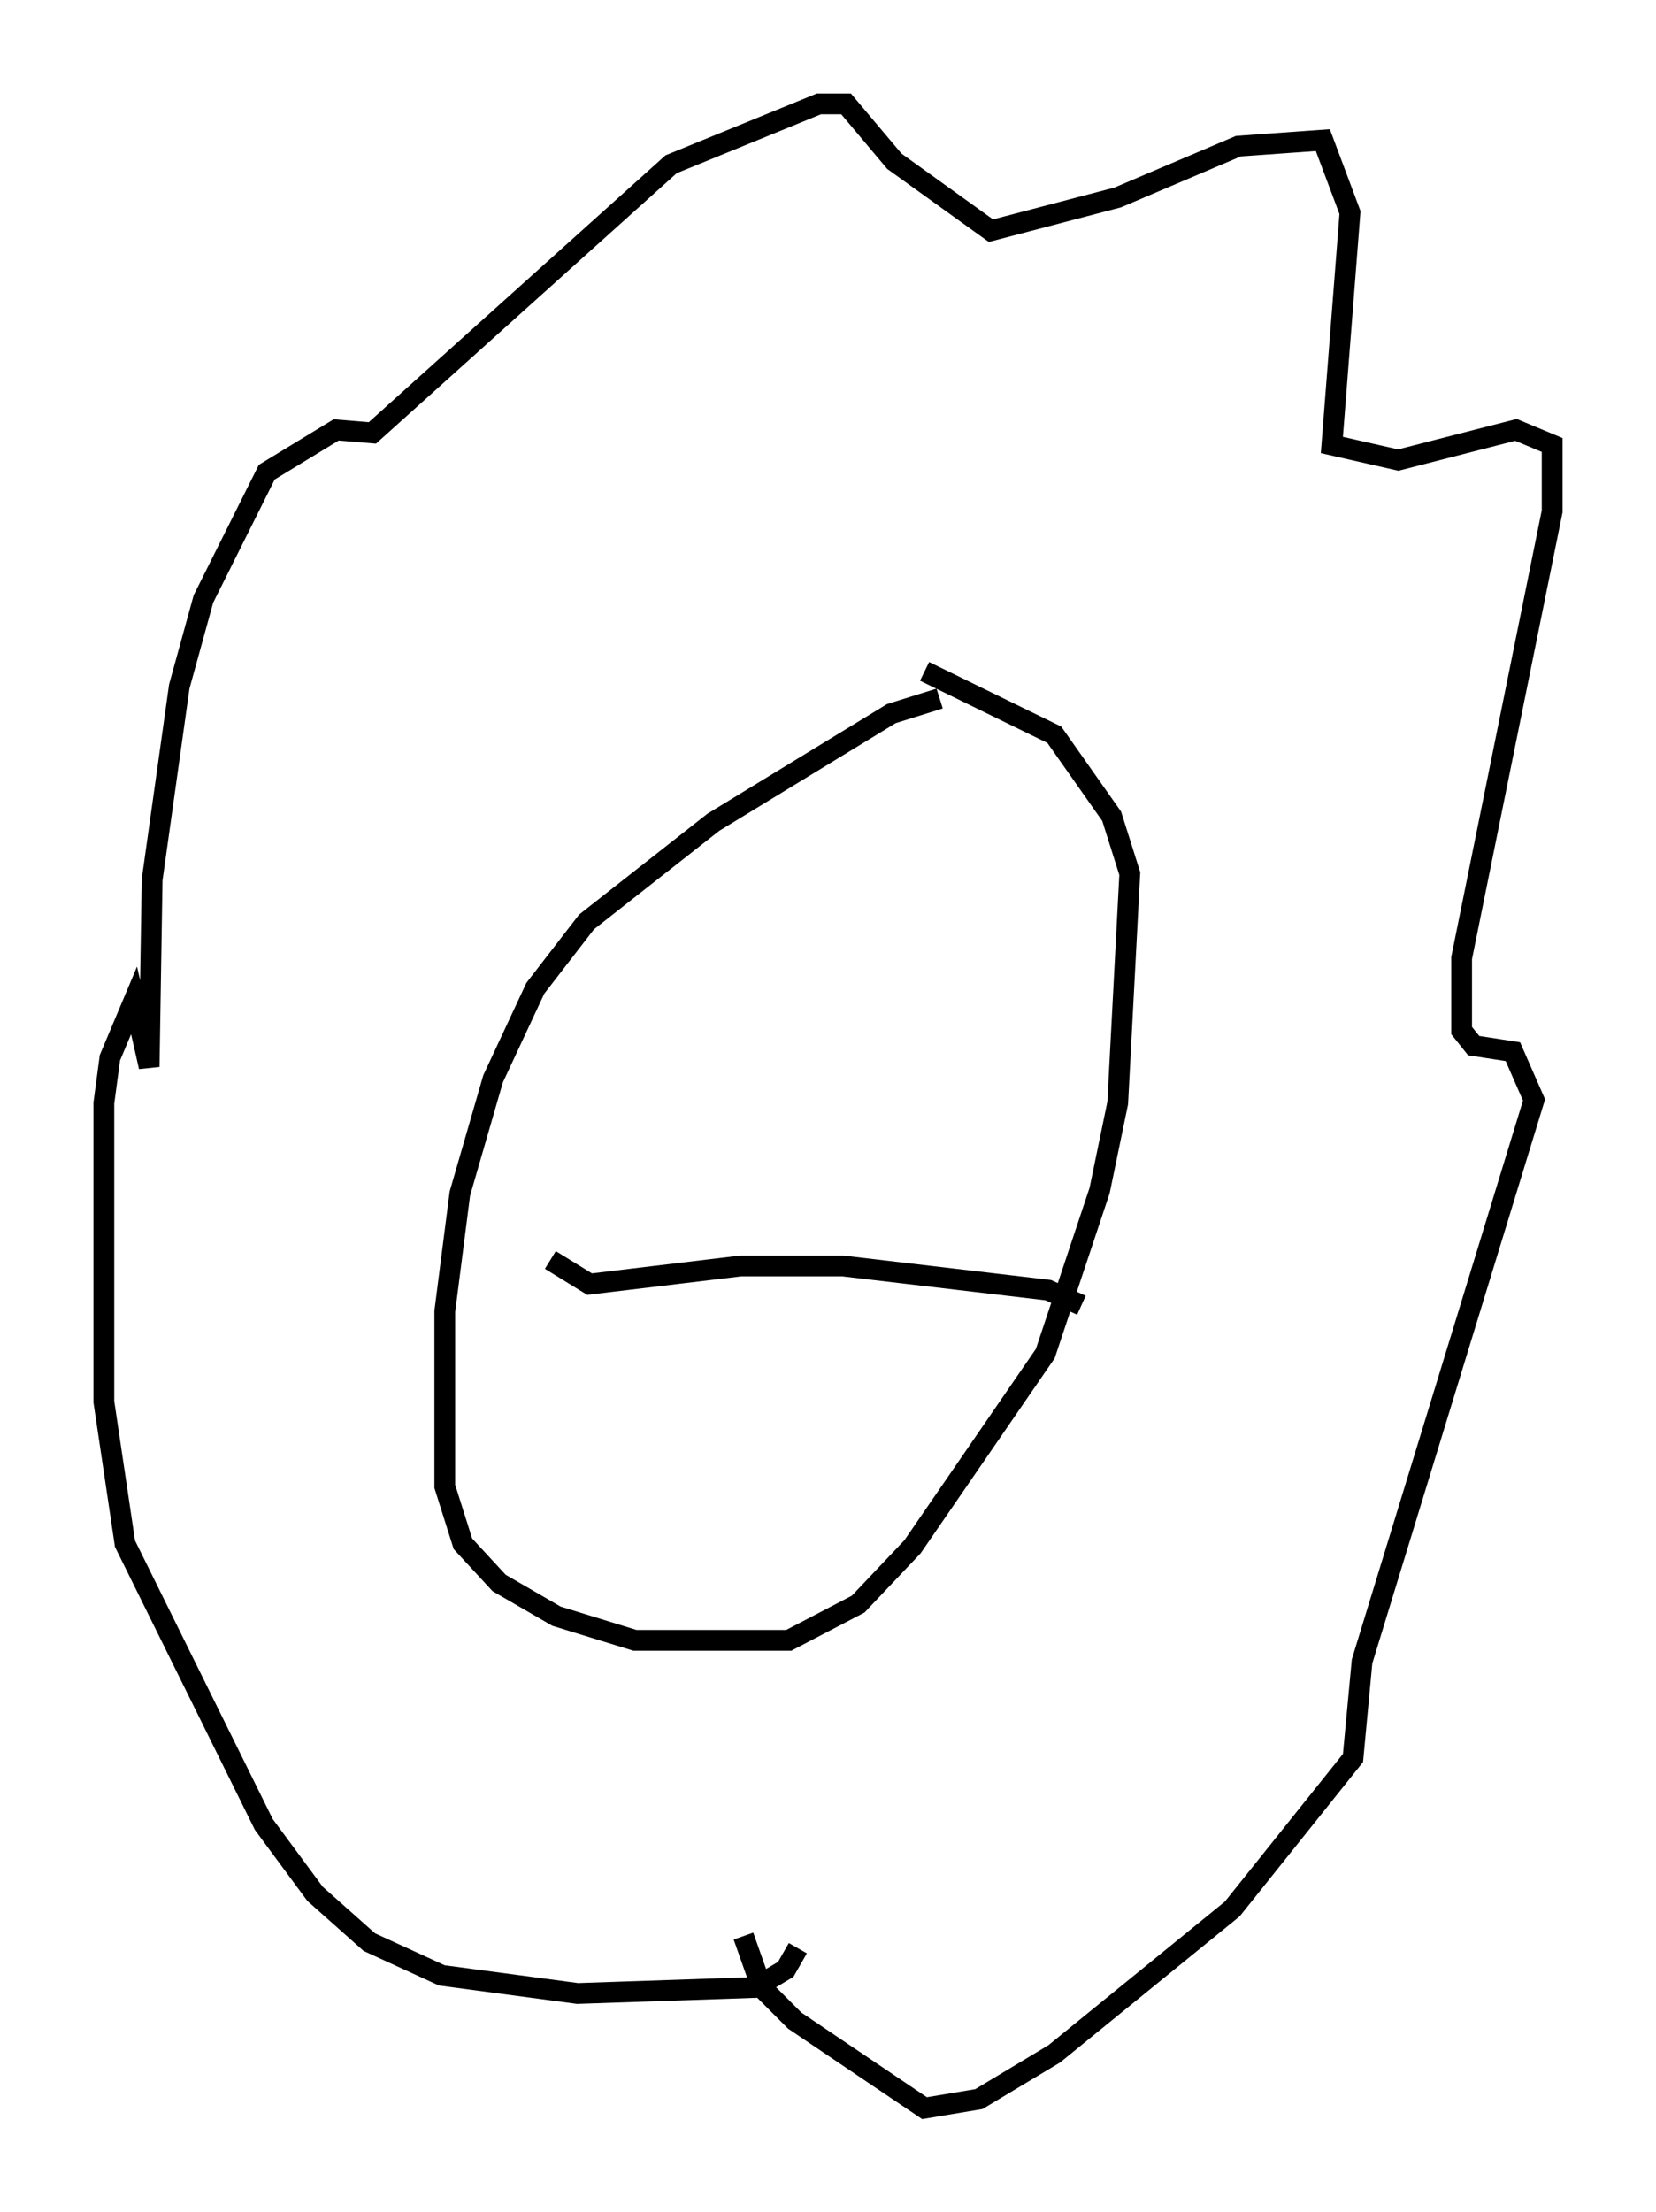 <?xml version="1.0" encoding="utf-8" ?>
<svg baseProfile="full" height="106.447" version="1.1" width="79.721" xmlns="http://www.w3.org/2000/svg" xmlns:ev="http://www.w3.org/2001/xml-events" xmlns:xlink="http://www.w3.org/1999/xlink"><defs /><rect fill="white" height="106.447" width="79.721" x="0" y="0" /><path d="M46.397, 34.05 m-1.162, -0.436 l-2.324, 0.726 -8.57, 5.229 l-6.101, 4.793 -2.469, 3.196 l-2.034, 4.358 -1.598, 5.52 l-0.726, 5.665 0.0, 8.425 l0.872, 2.76 1.743, 1.888 l2.76, 1.598 3.777, 1.162 l7.408, 0.0 3.341, -1.743 l2.615, -2.76 6.391, -9.296 l2.615, -7.844 0.872, -4.212 l0.581, -11.039 -0.872, -2.76 l-2.76, -3.922 -6.246, -3.05 m-6.101, 61.441 l-0.581, 1.017 -1.453, 0.872 l-8.57, 0.291 -6.536, -0.872 l-3.486, -1.598 -2.615, -2.324 l-2.469, -3.341 -6.682, -13.508 l-1.017, -6.827 0.0, -14.38 l0.291, -2.179 1.162, -2.76 l0.726, 3.196 0.145, -9.006 l1.307, -9.296 1.162, -4.212 l3.05, -6.101 3.341, -2.034 l1.743, 0.145 14.38, -12.927 l7.117, -2.905 1.307, 0.0 l2.324, 2.76 4.648, 3.341 l6.101, -1.598 5.81, -2.469 l4.067, -0.291 1.307, 3.486 l-0.872, 11.184 3.196, 0.726 l5.665, -1.453 1.743, 0.726 l0.0, 3.196 -4.358, 21.497 l0.0, 3.486 0.581, 0.726 l1.888, 0.291 1.017, 2.324 l-8.279, 27.017 -0.436, 4.648 l-5.81, 7.263 -8.57, 6.972 l-3.631, 2.179 -2.615, 0.436 l-6.246, -4.212 -1.598, -1.598 l-0.872, -2.469 m-9.296, -32.536 l1.888, 1.162 7.263, -0.872 l4.939, 0.0 9.877, 1.162 l1.598, 0.726 " fill="none" stroke="black" stroke-width="1" /></svg>